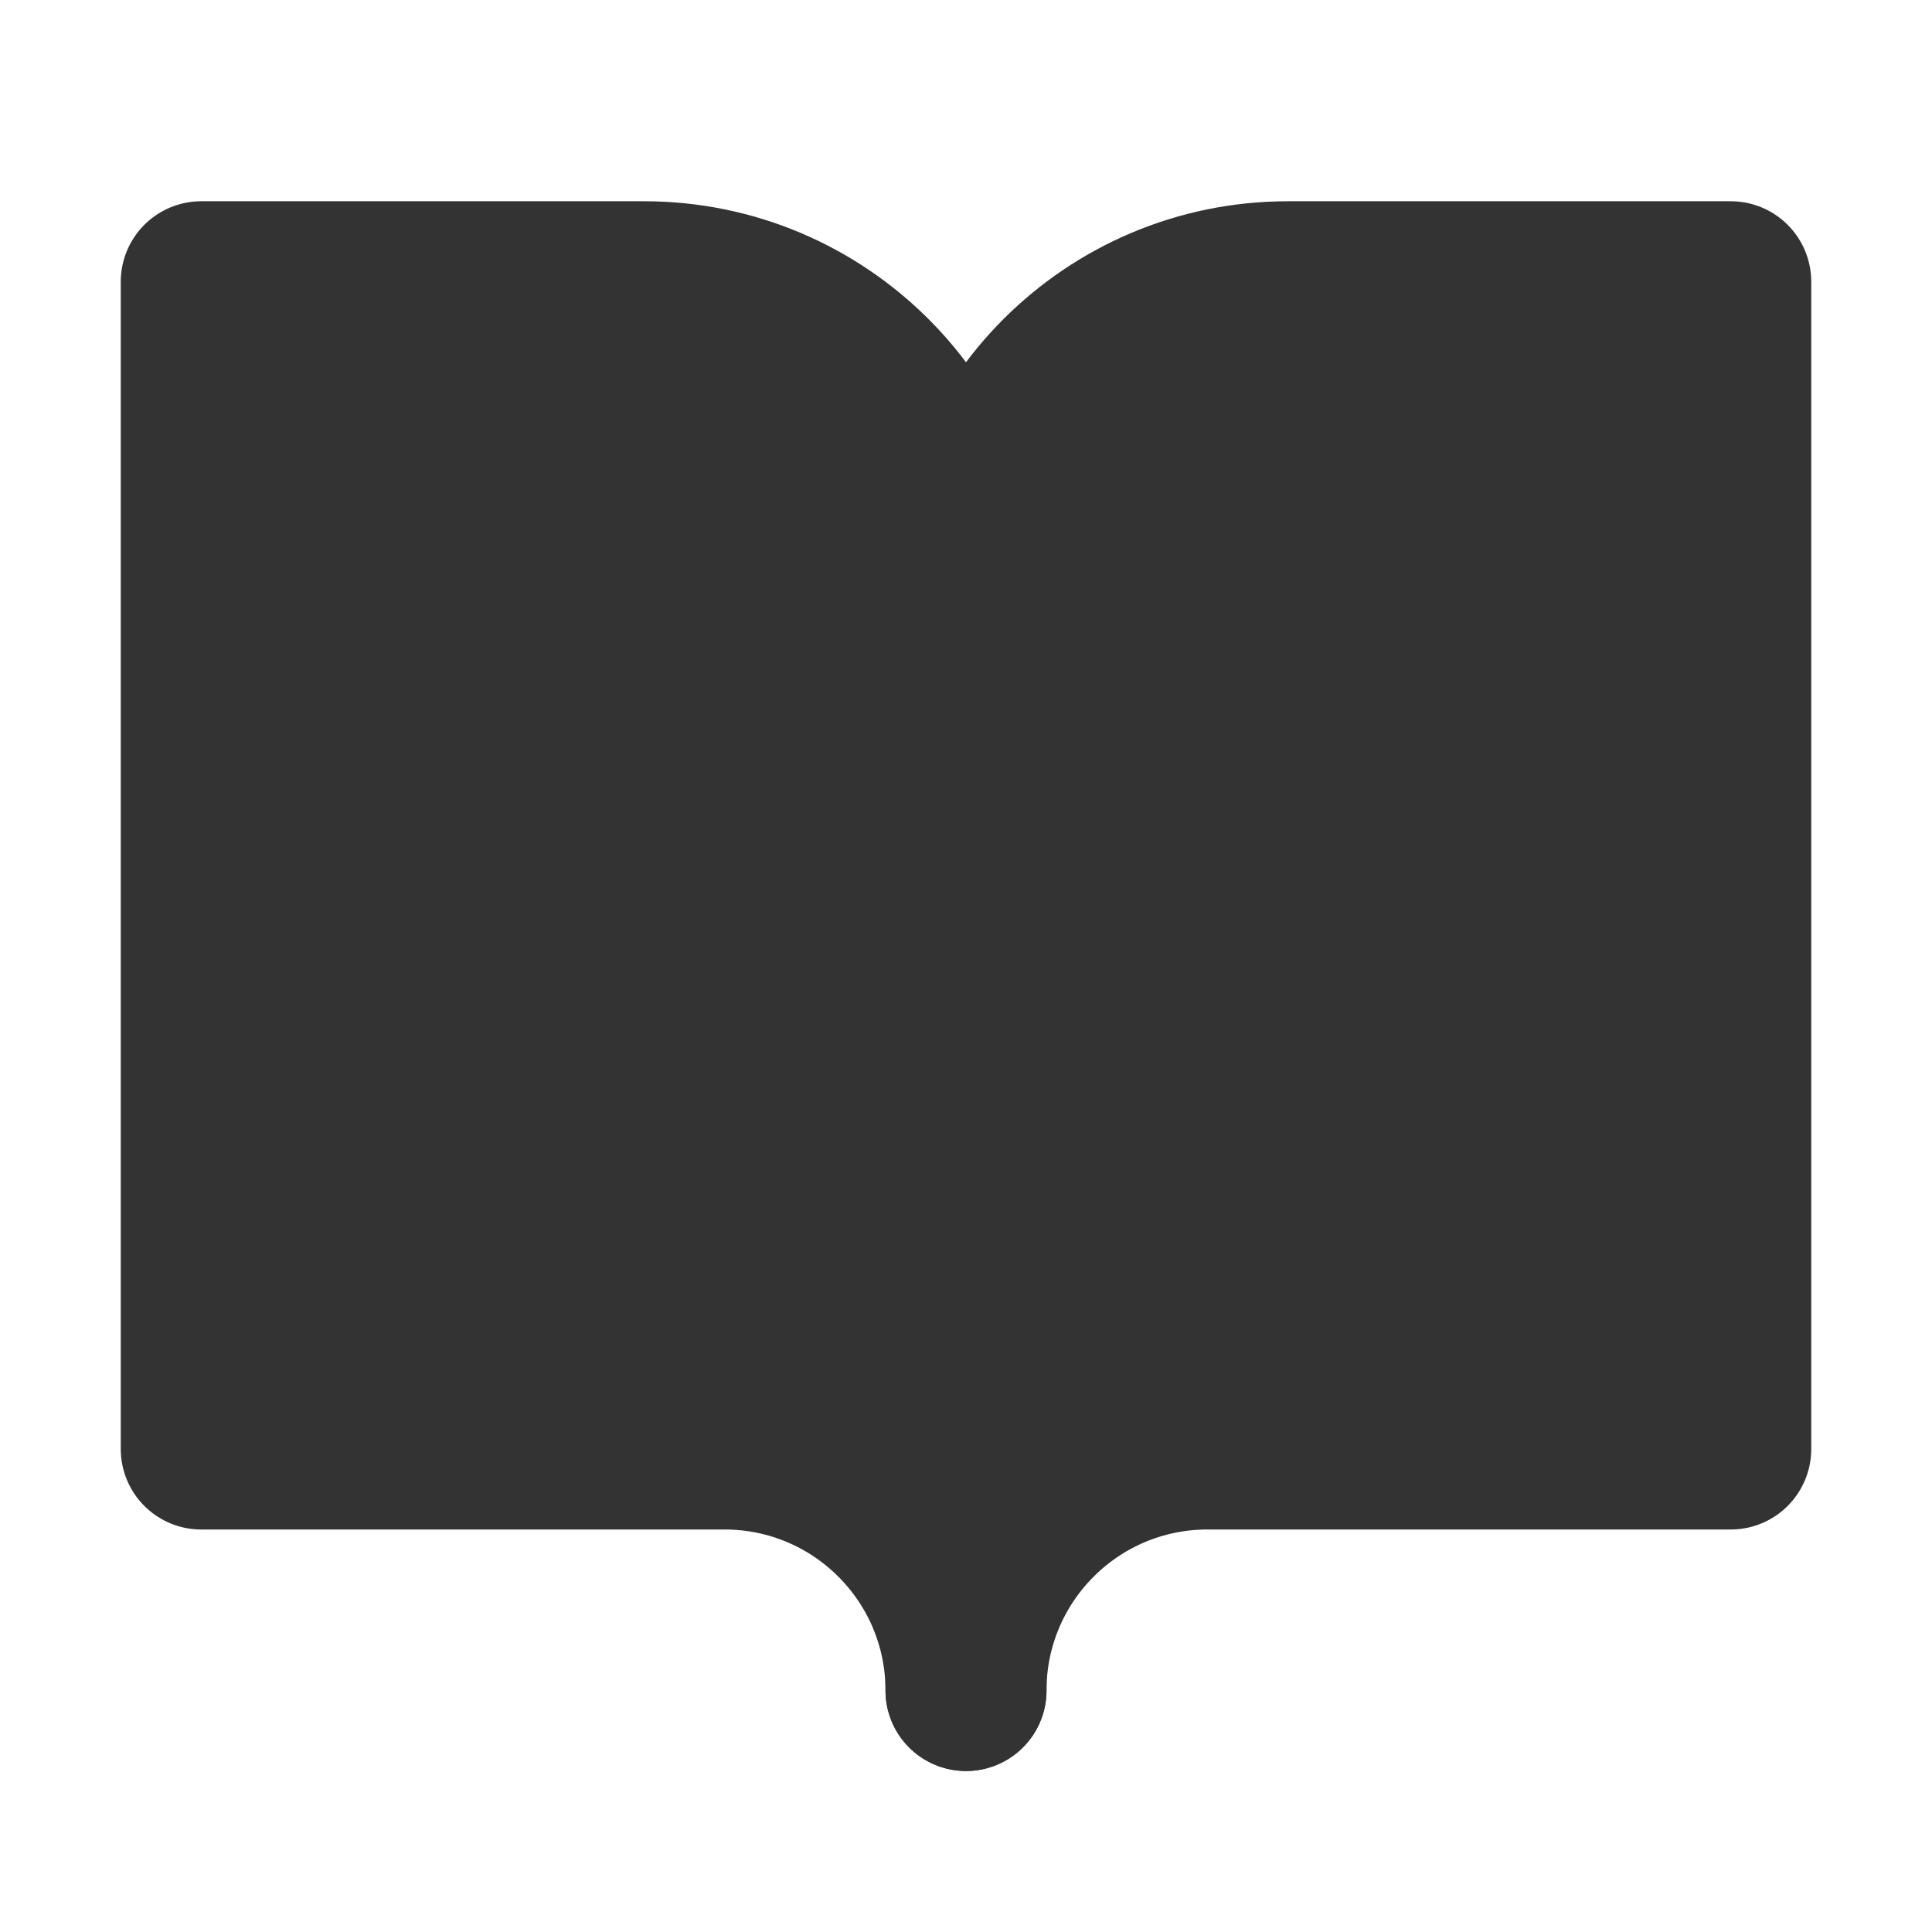 <svg width="24" height="24" viewBox="0 0 24 24" fill="none" xmlns="http://www.w3.org/2000/svg">
<path d="M2.5 3.5H8C10.209 3.5 12 5.291 12 7.5V21C12 19.343 10.657 18 9 18H2.5V3.5Z" fill="#333333" stroke="#333333" stroke-width="2" stroke-linejoin="round"/>
<path d="M21.5 3.5H16C13.791 3.5 12 5.291 12 7.5V21C12 19.343 13.343 18 15 18H21.5V3.5Z" fill="#333333" stroke="#333333" stroke-width="2" stroke-linejoin="round"/>
</svg>

